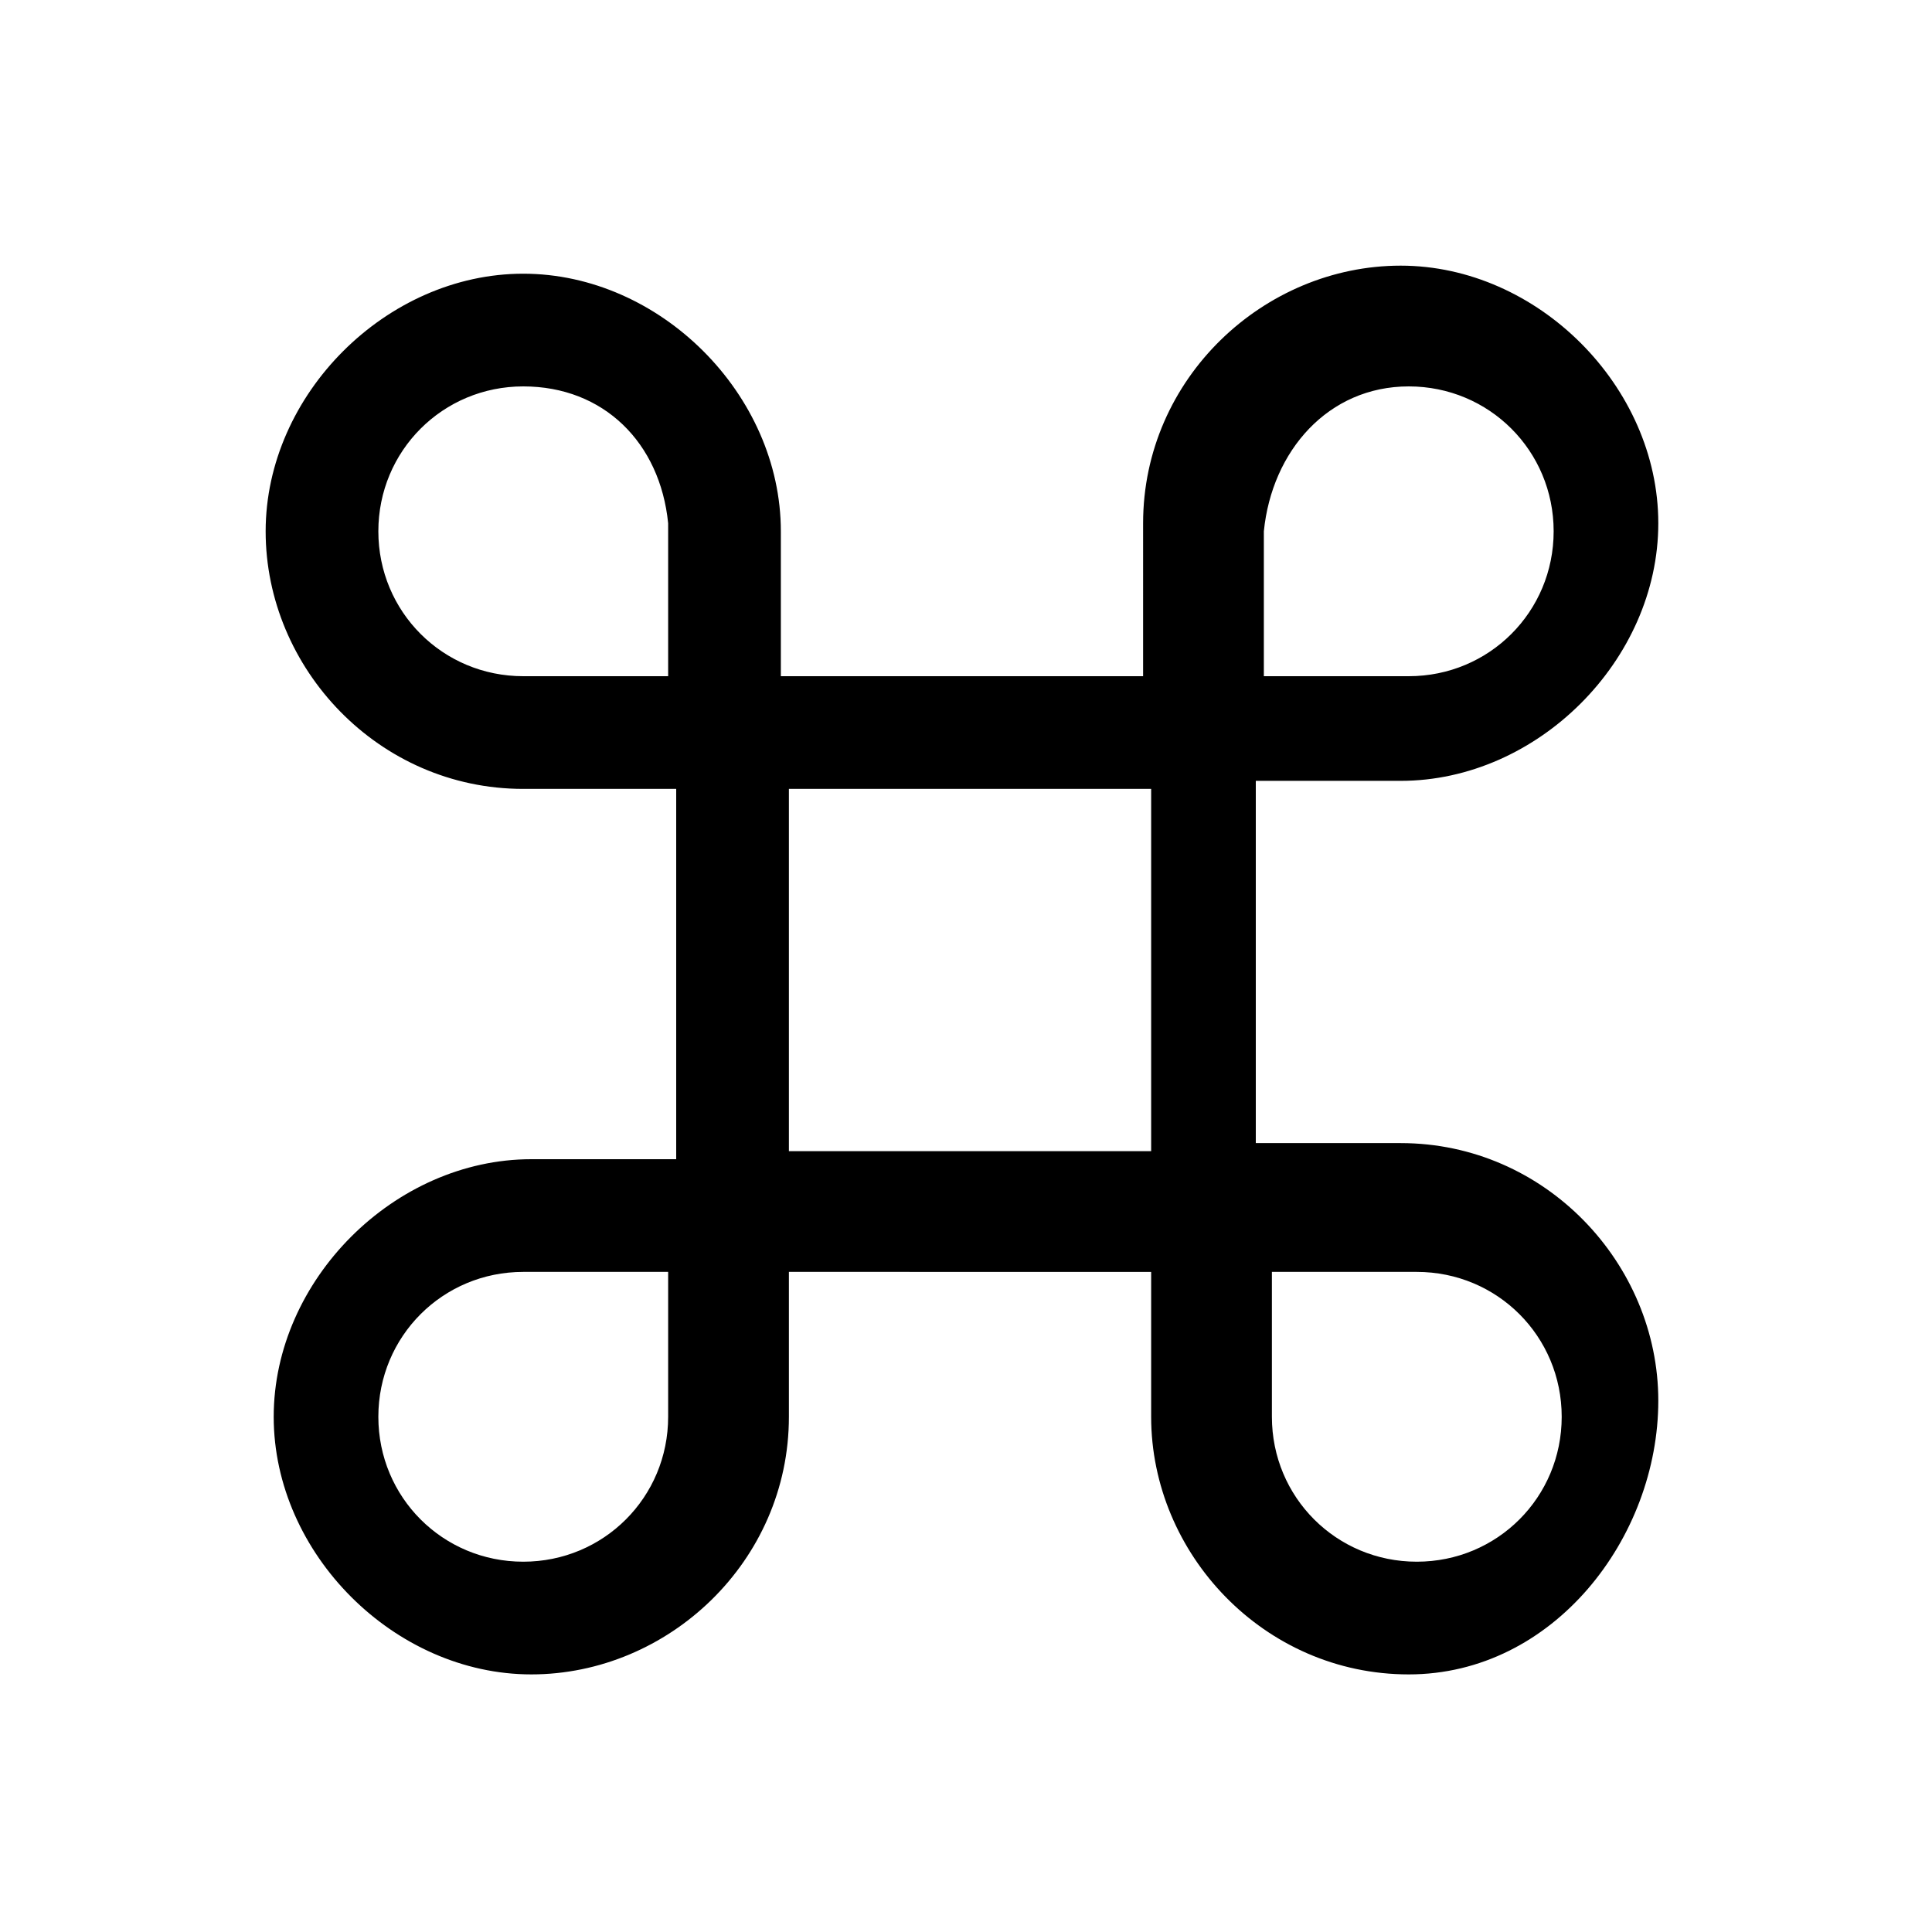 <?xml version="1.0" encoding="utf-8"?>
<!-- Generator: Adobe Illustrator 25.2.1, SVG Export Plug-In . SVG Version: 6.00 Build 0)  -->
<svg version="1.1" id="Forest" fill="currentColor" xmlns="http://www.w3.org/2000/svg" xmlns:xlink="http://www.w3.org/1999/xlink" x="0px" y="0px"
	 viewBox="0 0 24 24" style="enable-background:new 0 0 24 24;" xml:space="preserve">
<path id="Combined_Shape" d="M17.5,20.8c-1.8,0-3.2-1.5-3.2-3.2v-1.8H9.8v1.8c0,1.8-1.5,3.2-3.2,3.2s-3.2-1.5-3.2-3.2
	s1.5-3.2,3.2-3.2h1.8V9.8H6.5c-1.8,0-3.2-1.5-3.2-3.2s1.5-3.2,3.2-3.2s3.2,1.5,3.2,3.2v1.8h4.5V6.5c0-1.8,1.5-3.2,3.2-3.2
	s3.2,1.5,3.2,3.2s-1.5,3.2-3.2,3.2h-1.8v4.5h1.8c1.8,0,3.2,1.5,3.2,3.2S19.3,20.8,17.5,20.8z M15.8,15.8v1.8c0,1,0.8,1.8,1.8,1.8
	s1.8-0.8,1.8-1.8c0-1-0.8-1.8-1.8-1.8H15.8z M6.5,15.8c-1,0-1.8,0.8-1.8,1.8c0,1,0.8,1.8,1.8,1.8s1.8-0.8,1.8-1.8v-1.8H6.5z
	 M9.8,9.8v4.5h4.5V9.8H9.8z M17.5,4.8c-1,0-1.7,0.8-1.8,1.8v1.8h1.8c1,0,1.8-0.8,1.8-1.8S18.5,4.8,17.5,4.8z M6.5,4.8
	c-1,0-1.8,0.8-1.8,1.8s0.8,1.8,1.8,1.8h1.8V6.5C8.2,5.5,7.5,4.8,6.5,4.8z"/>
</svg>
